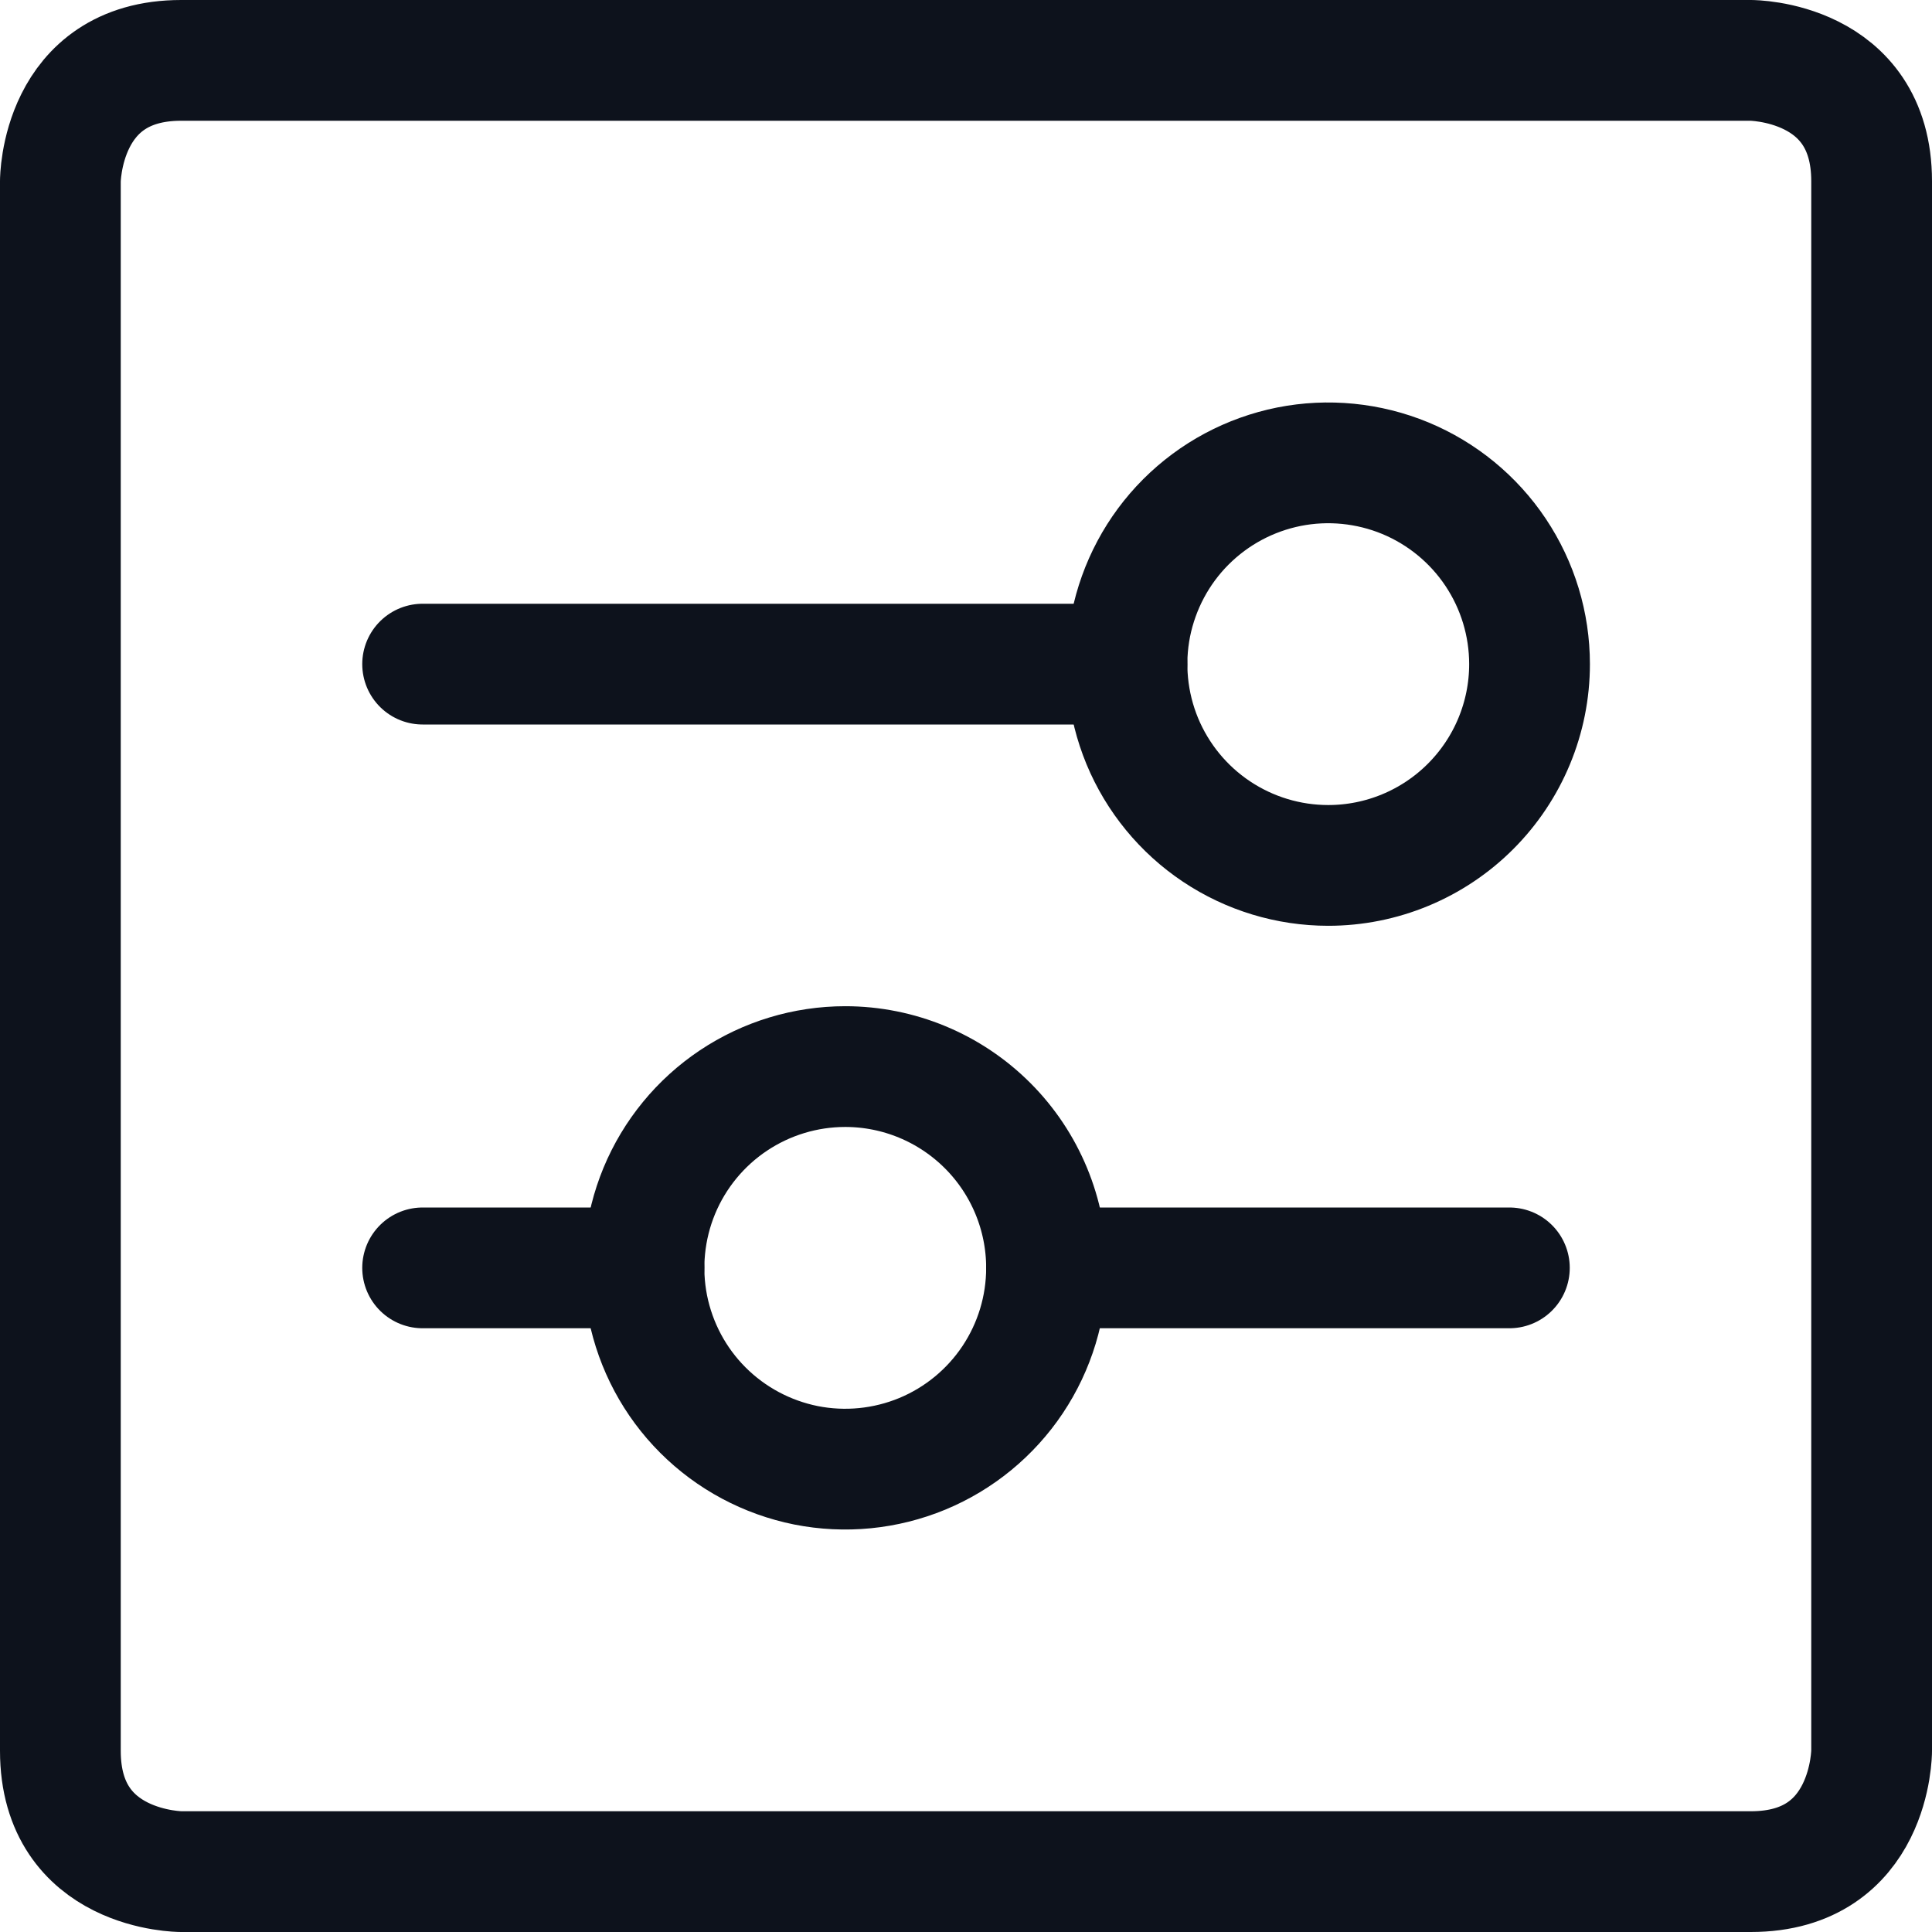<svg width="16" height="16" viewBox="0 0 16 16" fill="none" xmlns="http://www.w3.org/2000/svg">
<g clip-path="url(#clip0_1_3177)">
<path d="M1.5 0.5H14.5C14.5 0.5 15.5 0.5 15.5 1.5V14.5C15.5 14.5 15.5 15.5 14.5 15.5H1.5C1.5 15.5 0.5 15.5 0.5 14.5V1.5C0.5 1.5 0.5 0.5 1.5 0.5Z" stroke="#0D121C" stroke-linecap="round" stroke-linejoin="round"/>
<path d="M8.667 10.5H12.5" stroke="#0D121C" stroke-linecap="round" stroke-linejoin="round"/>
<path d="M3.5 10.5H5.333" stroke="#0D121C" stroke-linecap="round" stroke-linejoin="round"/>
<path fill-rule="evenodd" clip-rule="evenodd" d="M8.667 10.5C8.667 10.83 8.569 11.152 8.386 11.426C8.203 11.7 7.942 11.914 7.638 12.04C7.333 12.166 6.998 12.199 6.675 12.135C6.352 12.07 6.055 11.912 5.821 11.678C5.588 11.445 5.43 11.149 5.365 10.825C5.301 10.502 5.334 10.167 5.46 9.862C5.586 9.558 5.8 9.297 6.074 9.114C6.348 8.931 6.67 8.833 7 8.833C7.442 8.833 7.866 9.009 8.179 9.322C8.491 9.634 8.667 10.058 8.667 10.5Z" stroke="#0D121C" stroke-linecap="round" stroke-linejoin="round"/>
<path d="M9.333 5.5H3.5" stroke="#0D121C" stroke-linecap="round" stroke-linejoin="round"/>
<path fill-rule="evenodd" clip-rule="evenodd" d="M12.667 5.5C12.667 5.17 12.569 4.848 12.386 4.574C12.203 4.3 11.942 4.086 11.638 3.96C11.333 3.834 10.998 3.801 10.675 3.865C10.351 3.93 10.055 4.088 9.821 4.322C9.588 4.555 9.43 4.852 9.365 5.175C9.301 5.498 9.334 5.833 9.46 6.138C9.586 6.442 9.8 6.703 10.074 6.886C10.348 7.069 10.67 7.167 11 7.167C11.442 7.167 11.866 6.991 12.178 6.679C12.491 6.366 12.667 5.942 12.667 5.5Z" stroke="#0D121C" stroke-linecap="round" stroke-linejoin="round"/>
</g>
<defs>
<clipPath id="clip0_1_3177">
<rect width="16" height="16" fill="white"/>
</clipPath>
</defs>
</svg>
